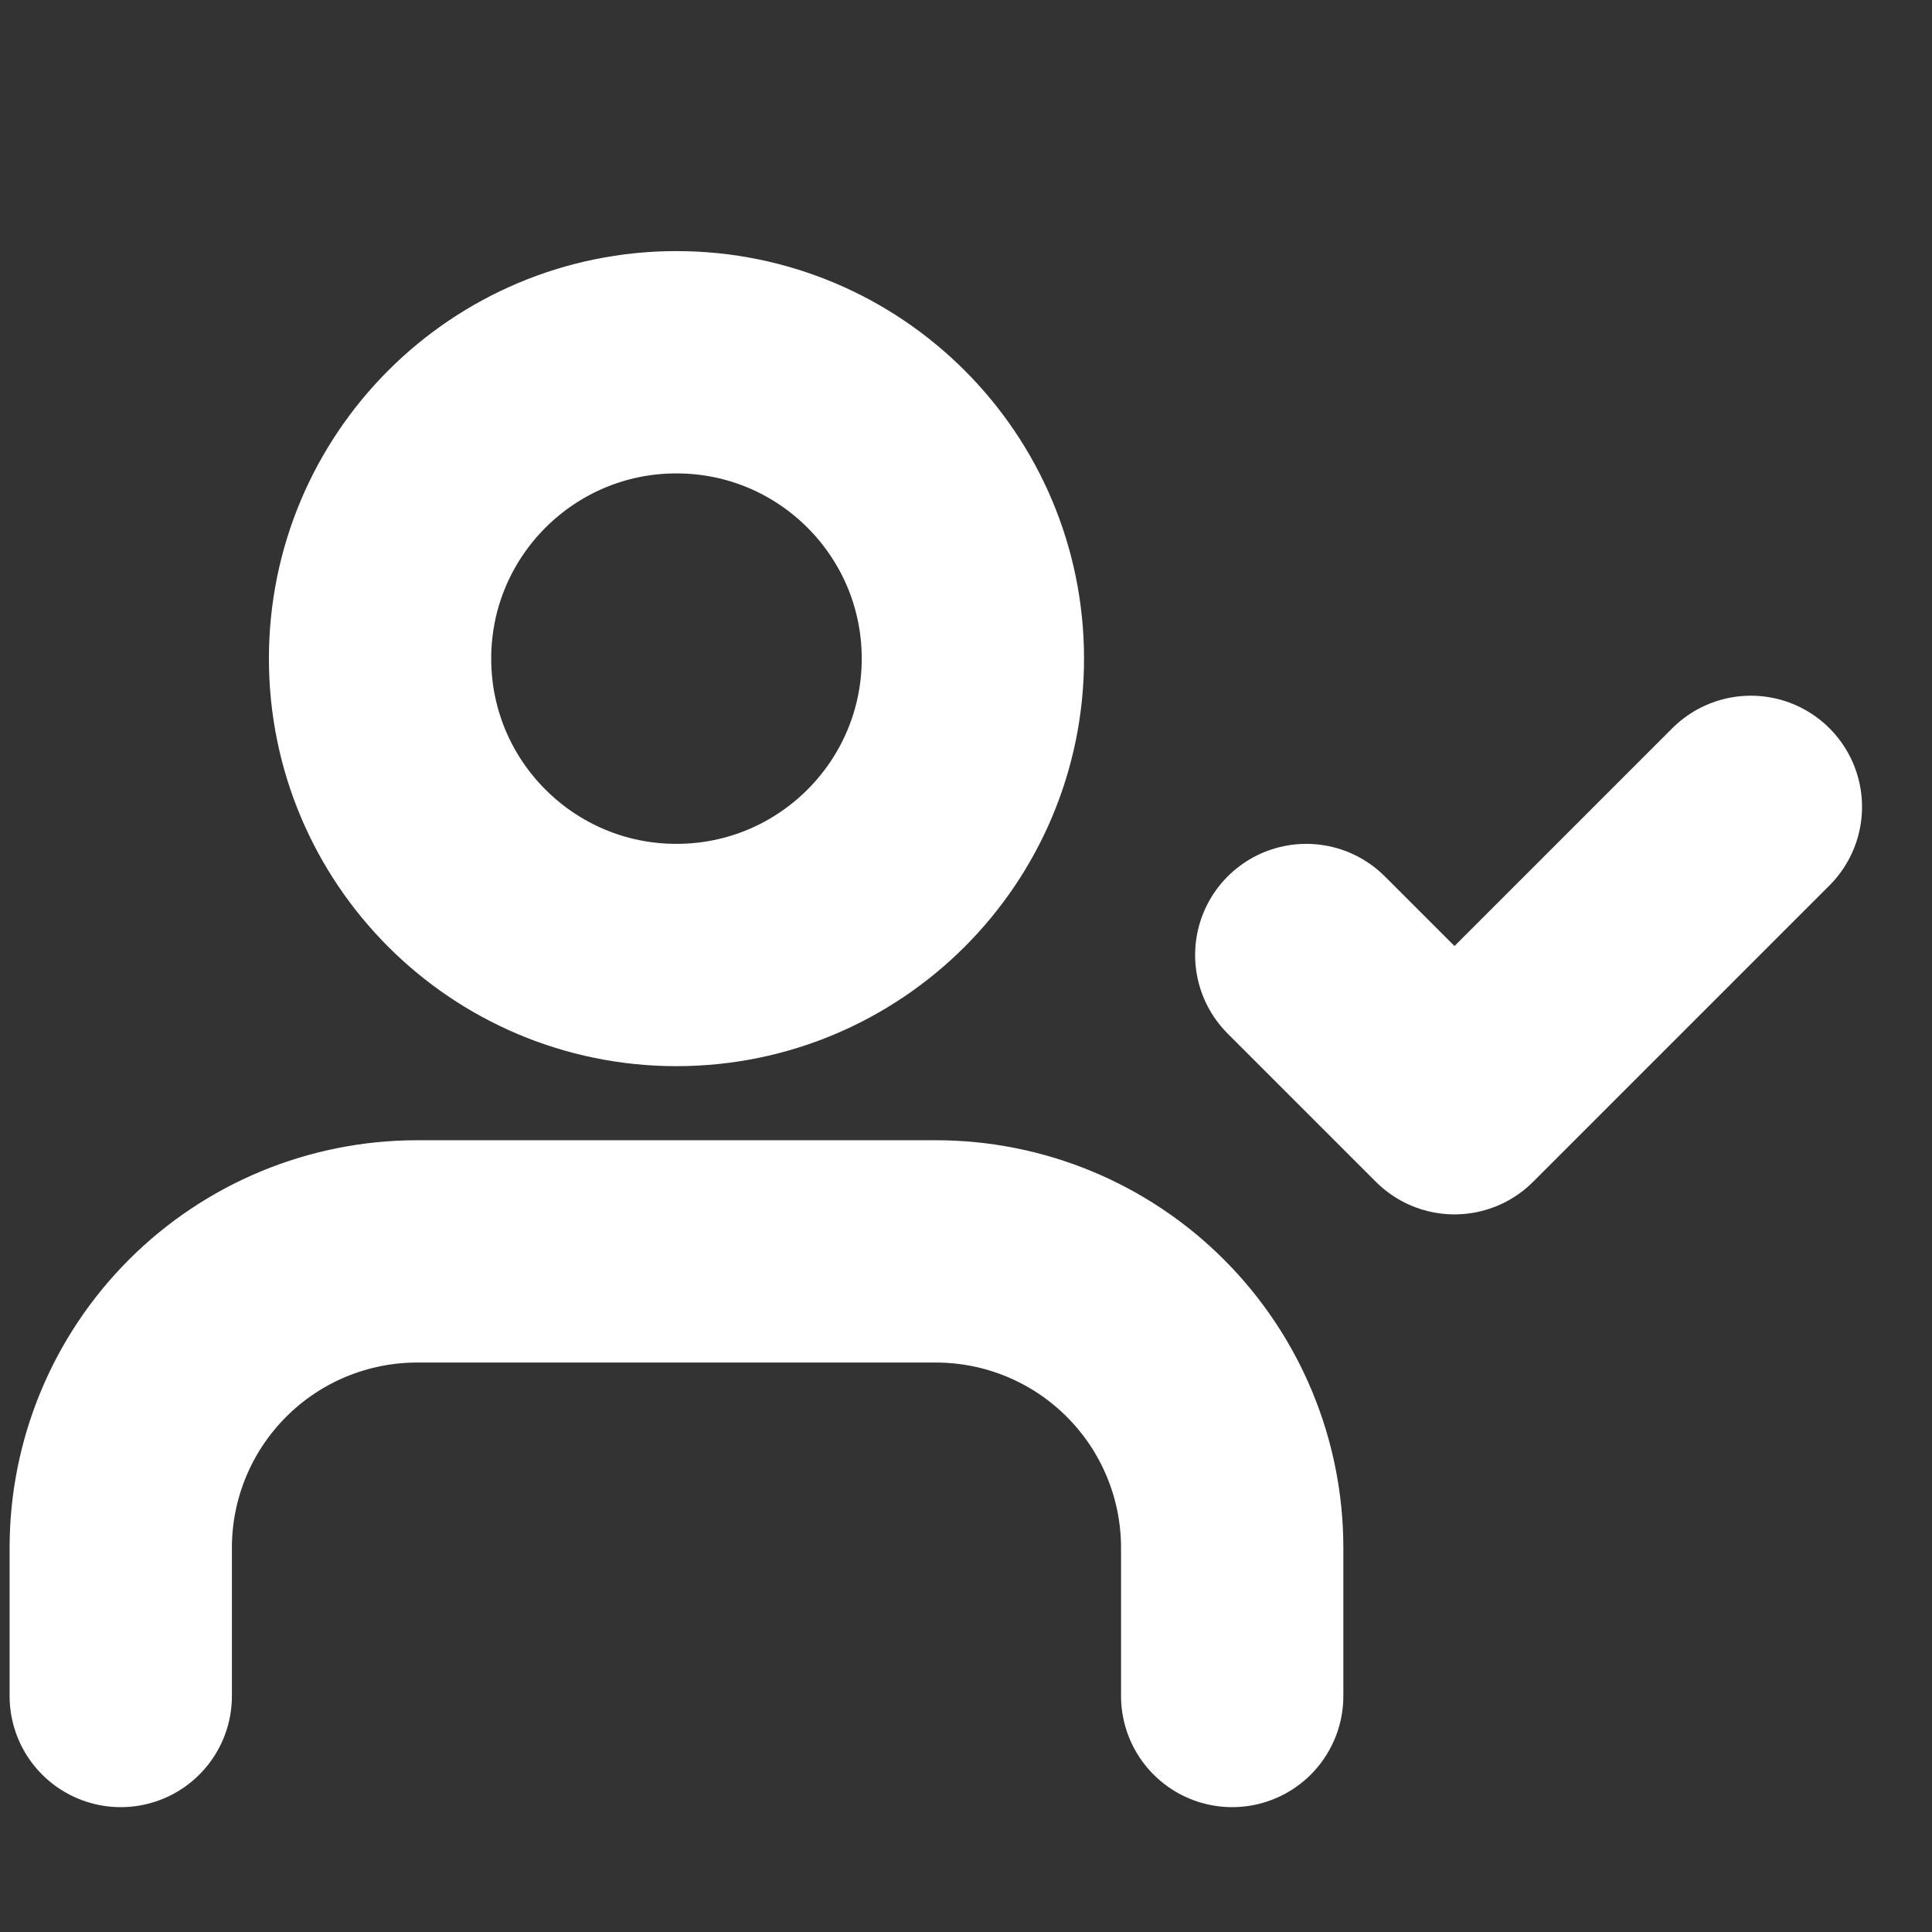 <svg width="32" height="32" viewBox="0 0 32 32" fill="none" xmlns="http://www.w3.org/2000/svg">
<rect x="0" y="0" width="32" height="32" fill="#333333" stroke="none"/>
<path d="M20.409 28.091V25.636C20.409 24.334 19.892 23.086 18.971 22.165C18.051 21.244 16.802 20.727 15.5 20.727H6.909C5.607 20.727 4.358 21.244 3.438 22.165C2.517 23.086 2 24.334 2 25.636V28.091M21.636 15.818L24.091 18.273L29 13.364M16.114 10.909C16.114 13.62 13.916 15.818 11.204 15.818C8.493 15.818 6.295 13.62 6.295 10.909C6.295 8.198 8.493 6 11.204 6C13.916 6 16.114 8.198 16.114 10.909Z" stroke="white" stroke-width="3.682" stroke-linecap="round" stroke-linejoin="round"/>
</svg>
